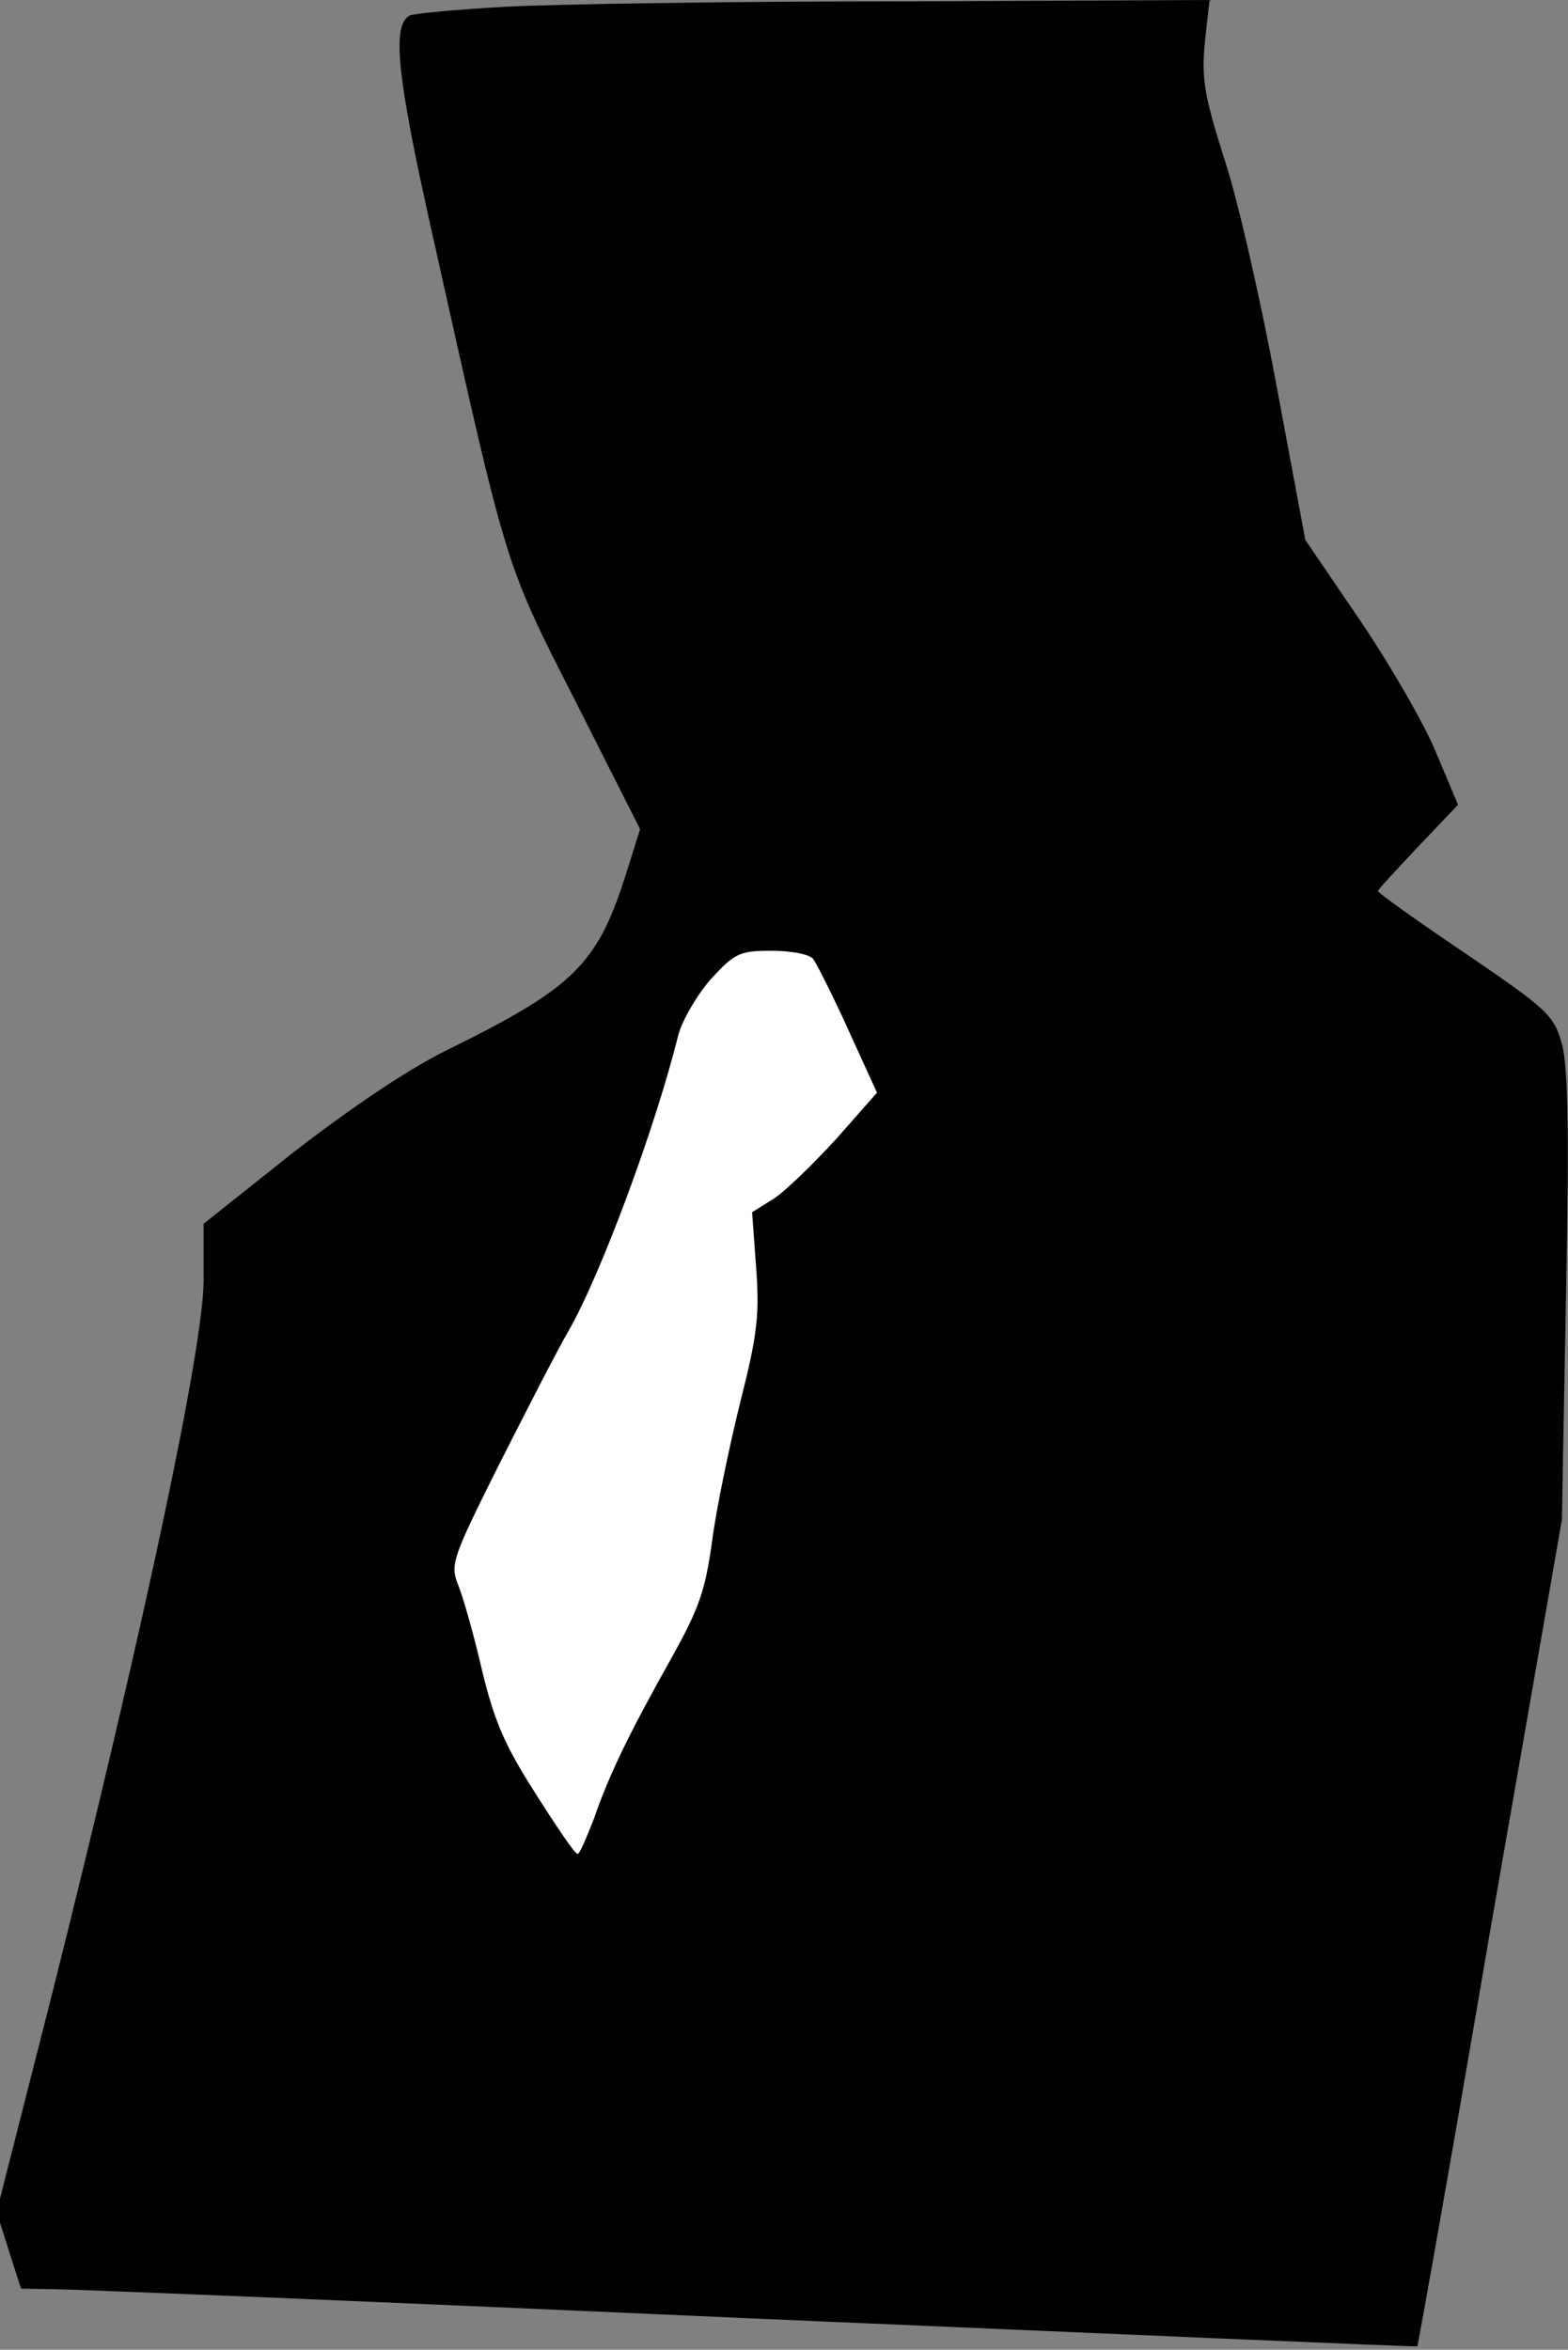<?xml version="1.0" standalone="no"?>
<!DOCTYPE svg PUBLIC "-//W3C//DTD SVG 20010904//EN"
 "http://www.w3.org/TR/2001/REC-SVG-20010904/DTD/svg10.dtd">
<svg version="1.0" xmlns="http://www.w3.org/2000/svg"
 width="231pt" height="346pt" viewBox="0 0 231 346"
 preserveAspectRatio="xMidYMid meet">
<rect x="0" y="0" width="231" height="346" fill="#808080" stroke="none"/>
<g transform="translate(0,346) scale(0.1,-0.1)"
fill="#000000" stroke="none">
<path fill="#000000" stroke="none" d="M744 3450 c-72 -4 -136 -10 -141 -13
-26 -16 -18 -90 34 -322 111 -497 105 -480 211 -688 l95 -188 -18 -57 c-44
-143 -77 -175 -270 -270 -56 -28 -139 -84 -223 -149 l-132 -105 0 -83 c0 -98
-88 -512 -222 -1046 l-83 -326 18 -57 18 -56 52 -1 c29 0 491 -19 1027 -43
536 -23 976 -42 978 -41 1 1 50 275 107 610 l106 607 6 328 c5 249 3 339 -6
373 -12 42 -20 50 -142 133 -71 48 -129 89 -129 92 0 2 27 31 59 65 l59 62
-32 76 c-17 42 -68 130 -112 195 l-81 119 -42 225 c-23 124 -57 275 -77 335
-30 95 -34 118 -29 173 l7 62 -454 -2 c-249 0 -512 -4 -584 -8z"/>
<path fill="#ffffff" stroke="none" d="M1198 2048 c5 -7 29 -54 52 -105 l42
-92 -60 -68 c-34 -37 -75 -77 -92 -88 l-32 -20 6 -82 c5 -69 2 -98 -24 -200
-16 -65 -35 -156 -41 -203 -10 -72 -19 -98 -59 -170 -63 -112 -93 -174 -115
-238 -11 -28 -21 -52 -24 -52 -4 0 -31 40 -62 89 -45 70 -61 107 -79 182 -12
52 -28 108 -35 125 -12 30 -9 39 59 175 40 79 86 169 104 200 47 82 128 300
161 434 6 23 28 60 48 83 35 38 42 42 89 42 30 0 56 -5 62 -12z"/>
</g>
</svg>
